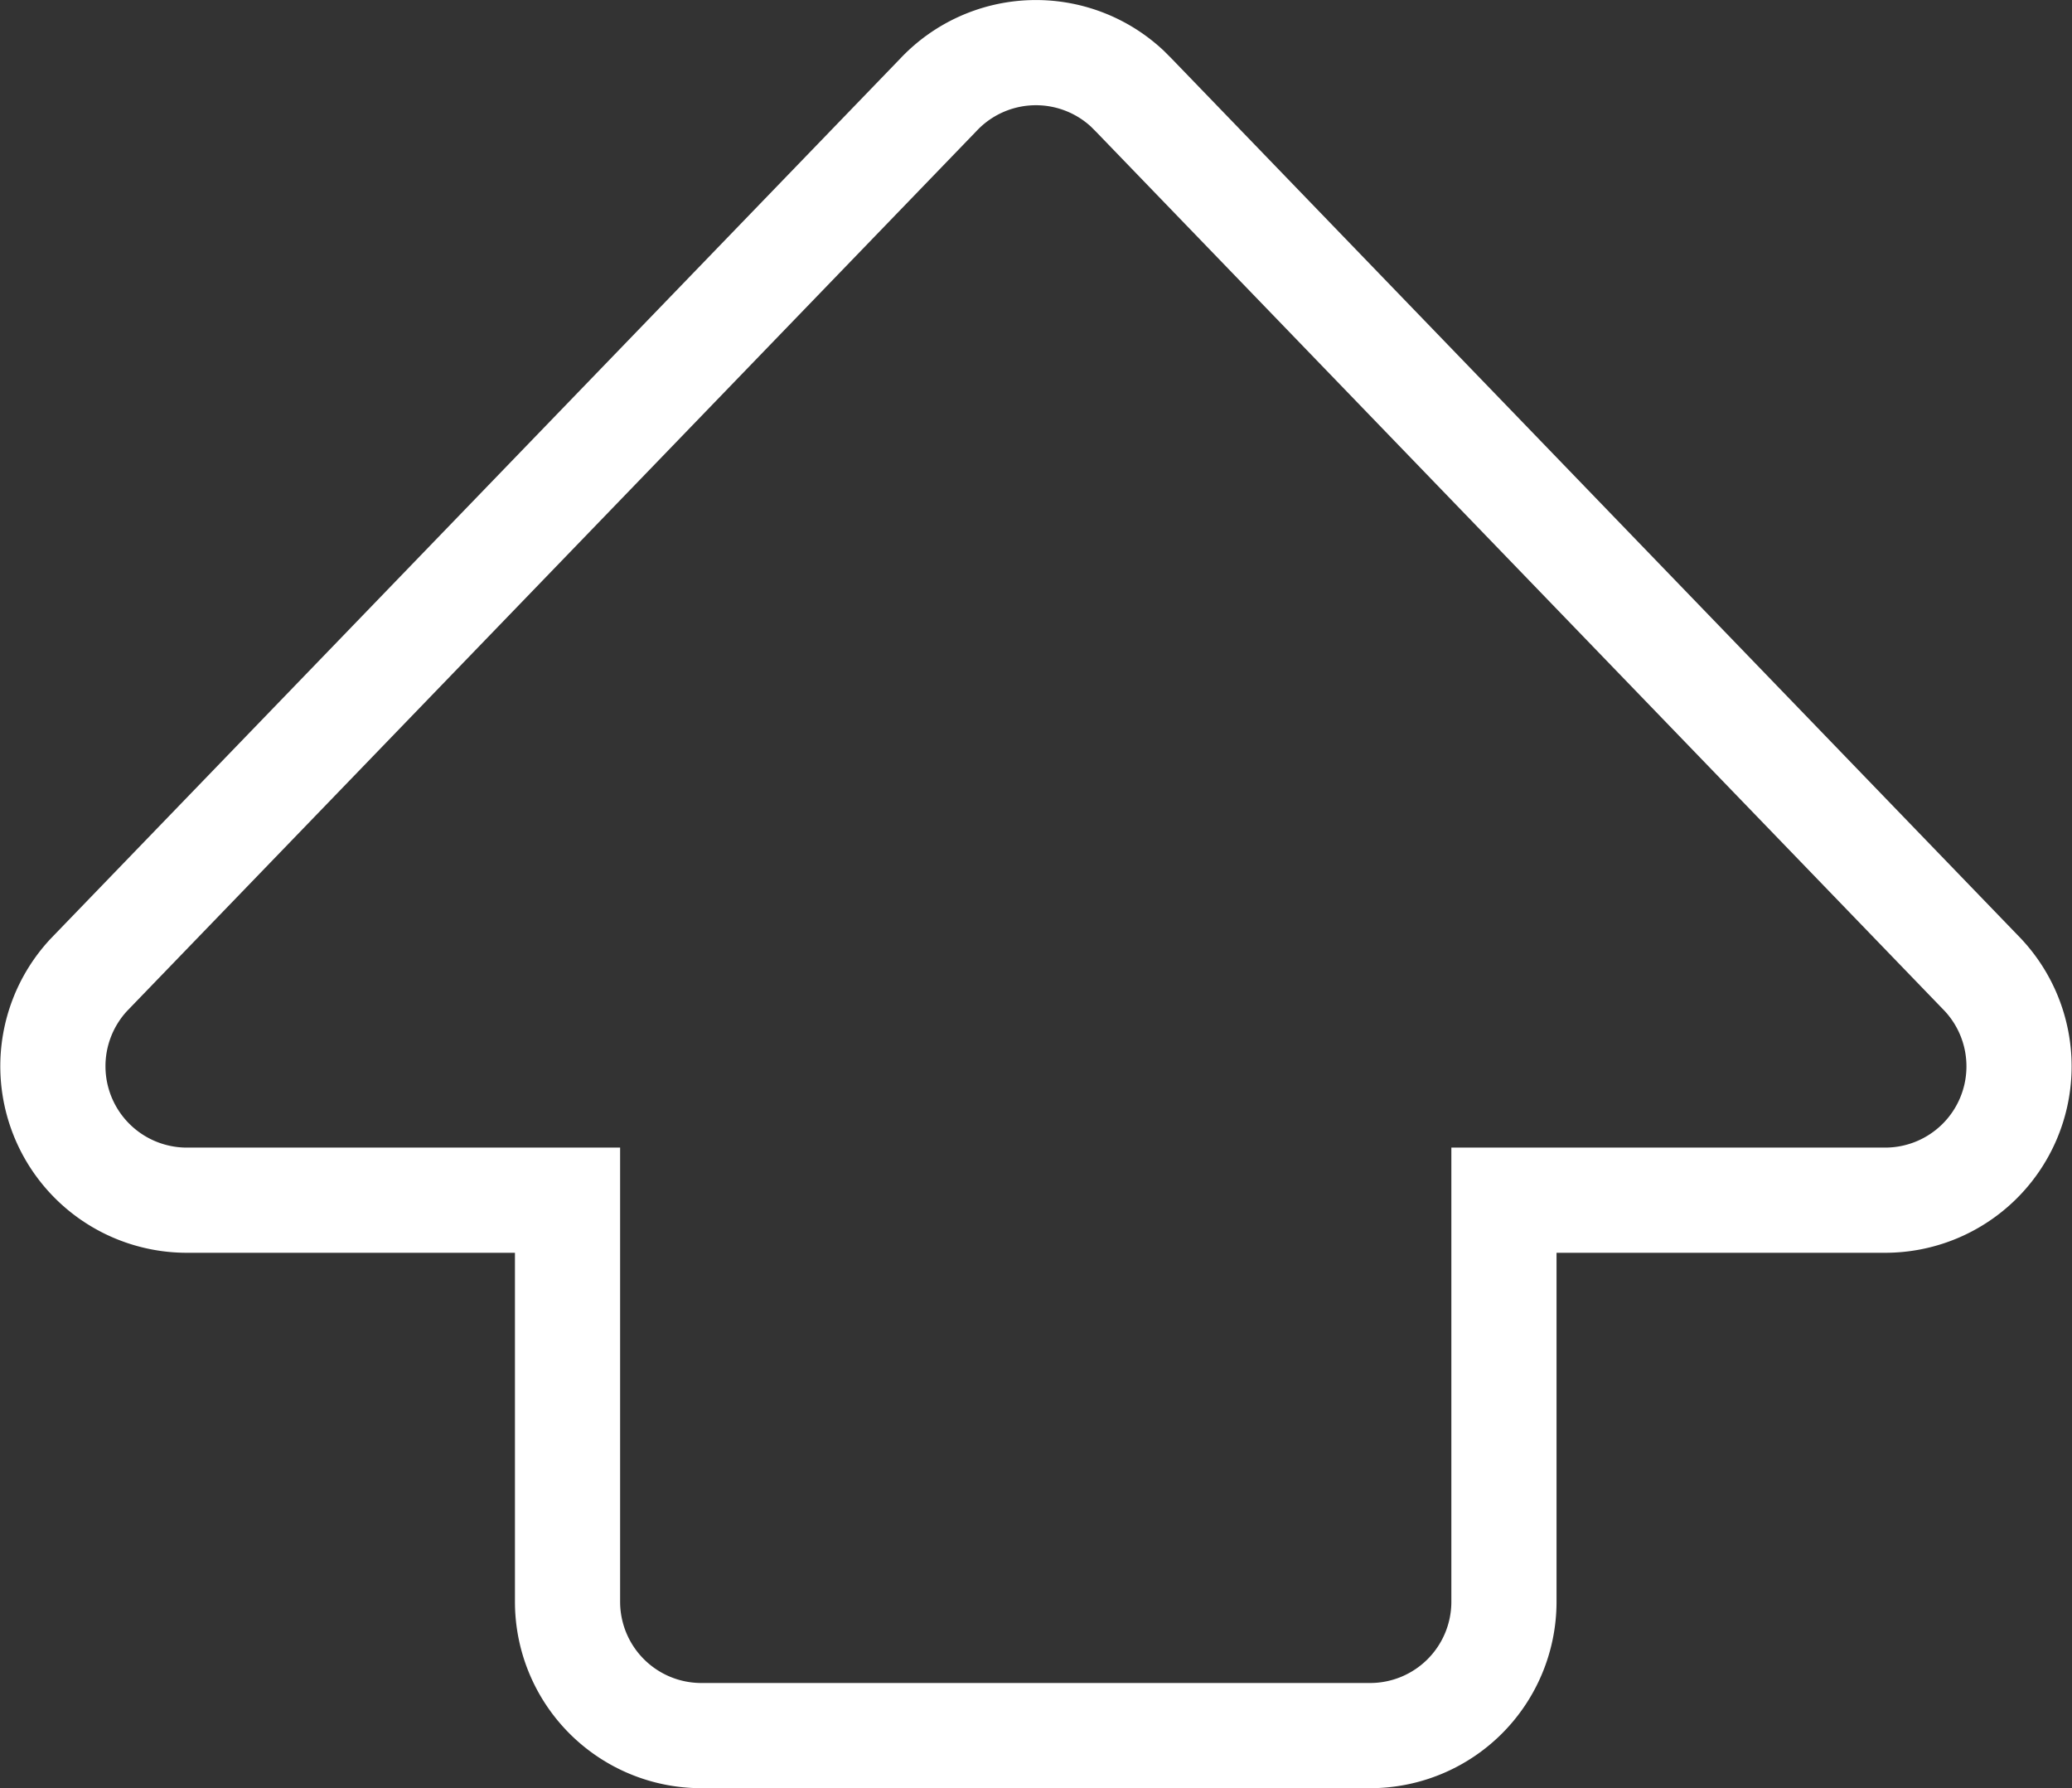 <svg xmlns="http://www.w3.org/2000/svg" viewBox="0 0 157.61 136" fill="#fff"><rect x="0" y="0" width="157.61" height="136" fill="#333333" stroke="none"/><defs><style>.cls-1{fill:none;stroke:#fff;stroke-miterlimit:10;stroke-width:8px;fill-rule:evenodd;}</style></defs><g id="Vrstva_2" data-name="Vrstva 2"><g id="Vrstva_2-2" data-name="Vrstva 2"><path class="cls-1" d="M71.37,7.22a10.19,10.19,0,0,1,14.39-.47l.47.47,64.6,66.92a10.18,10.18,0,0,1-7.43,17.14h-29v30.54A10.18,10.18,0,0,1,104.25,132H53.35a10.18,10.18,0,0,1-10.18-10.18V91.28h-29A10.19,10.19,0,0,1,6.77,74.13Z"/></g></g></svg>